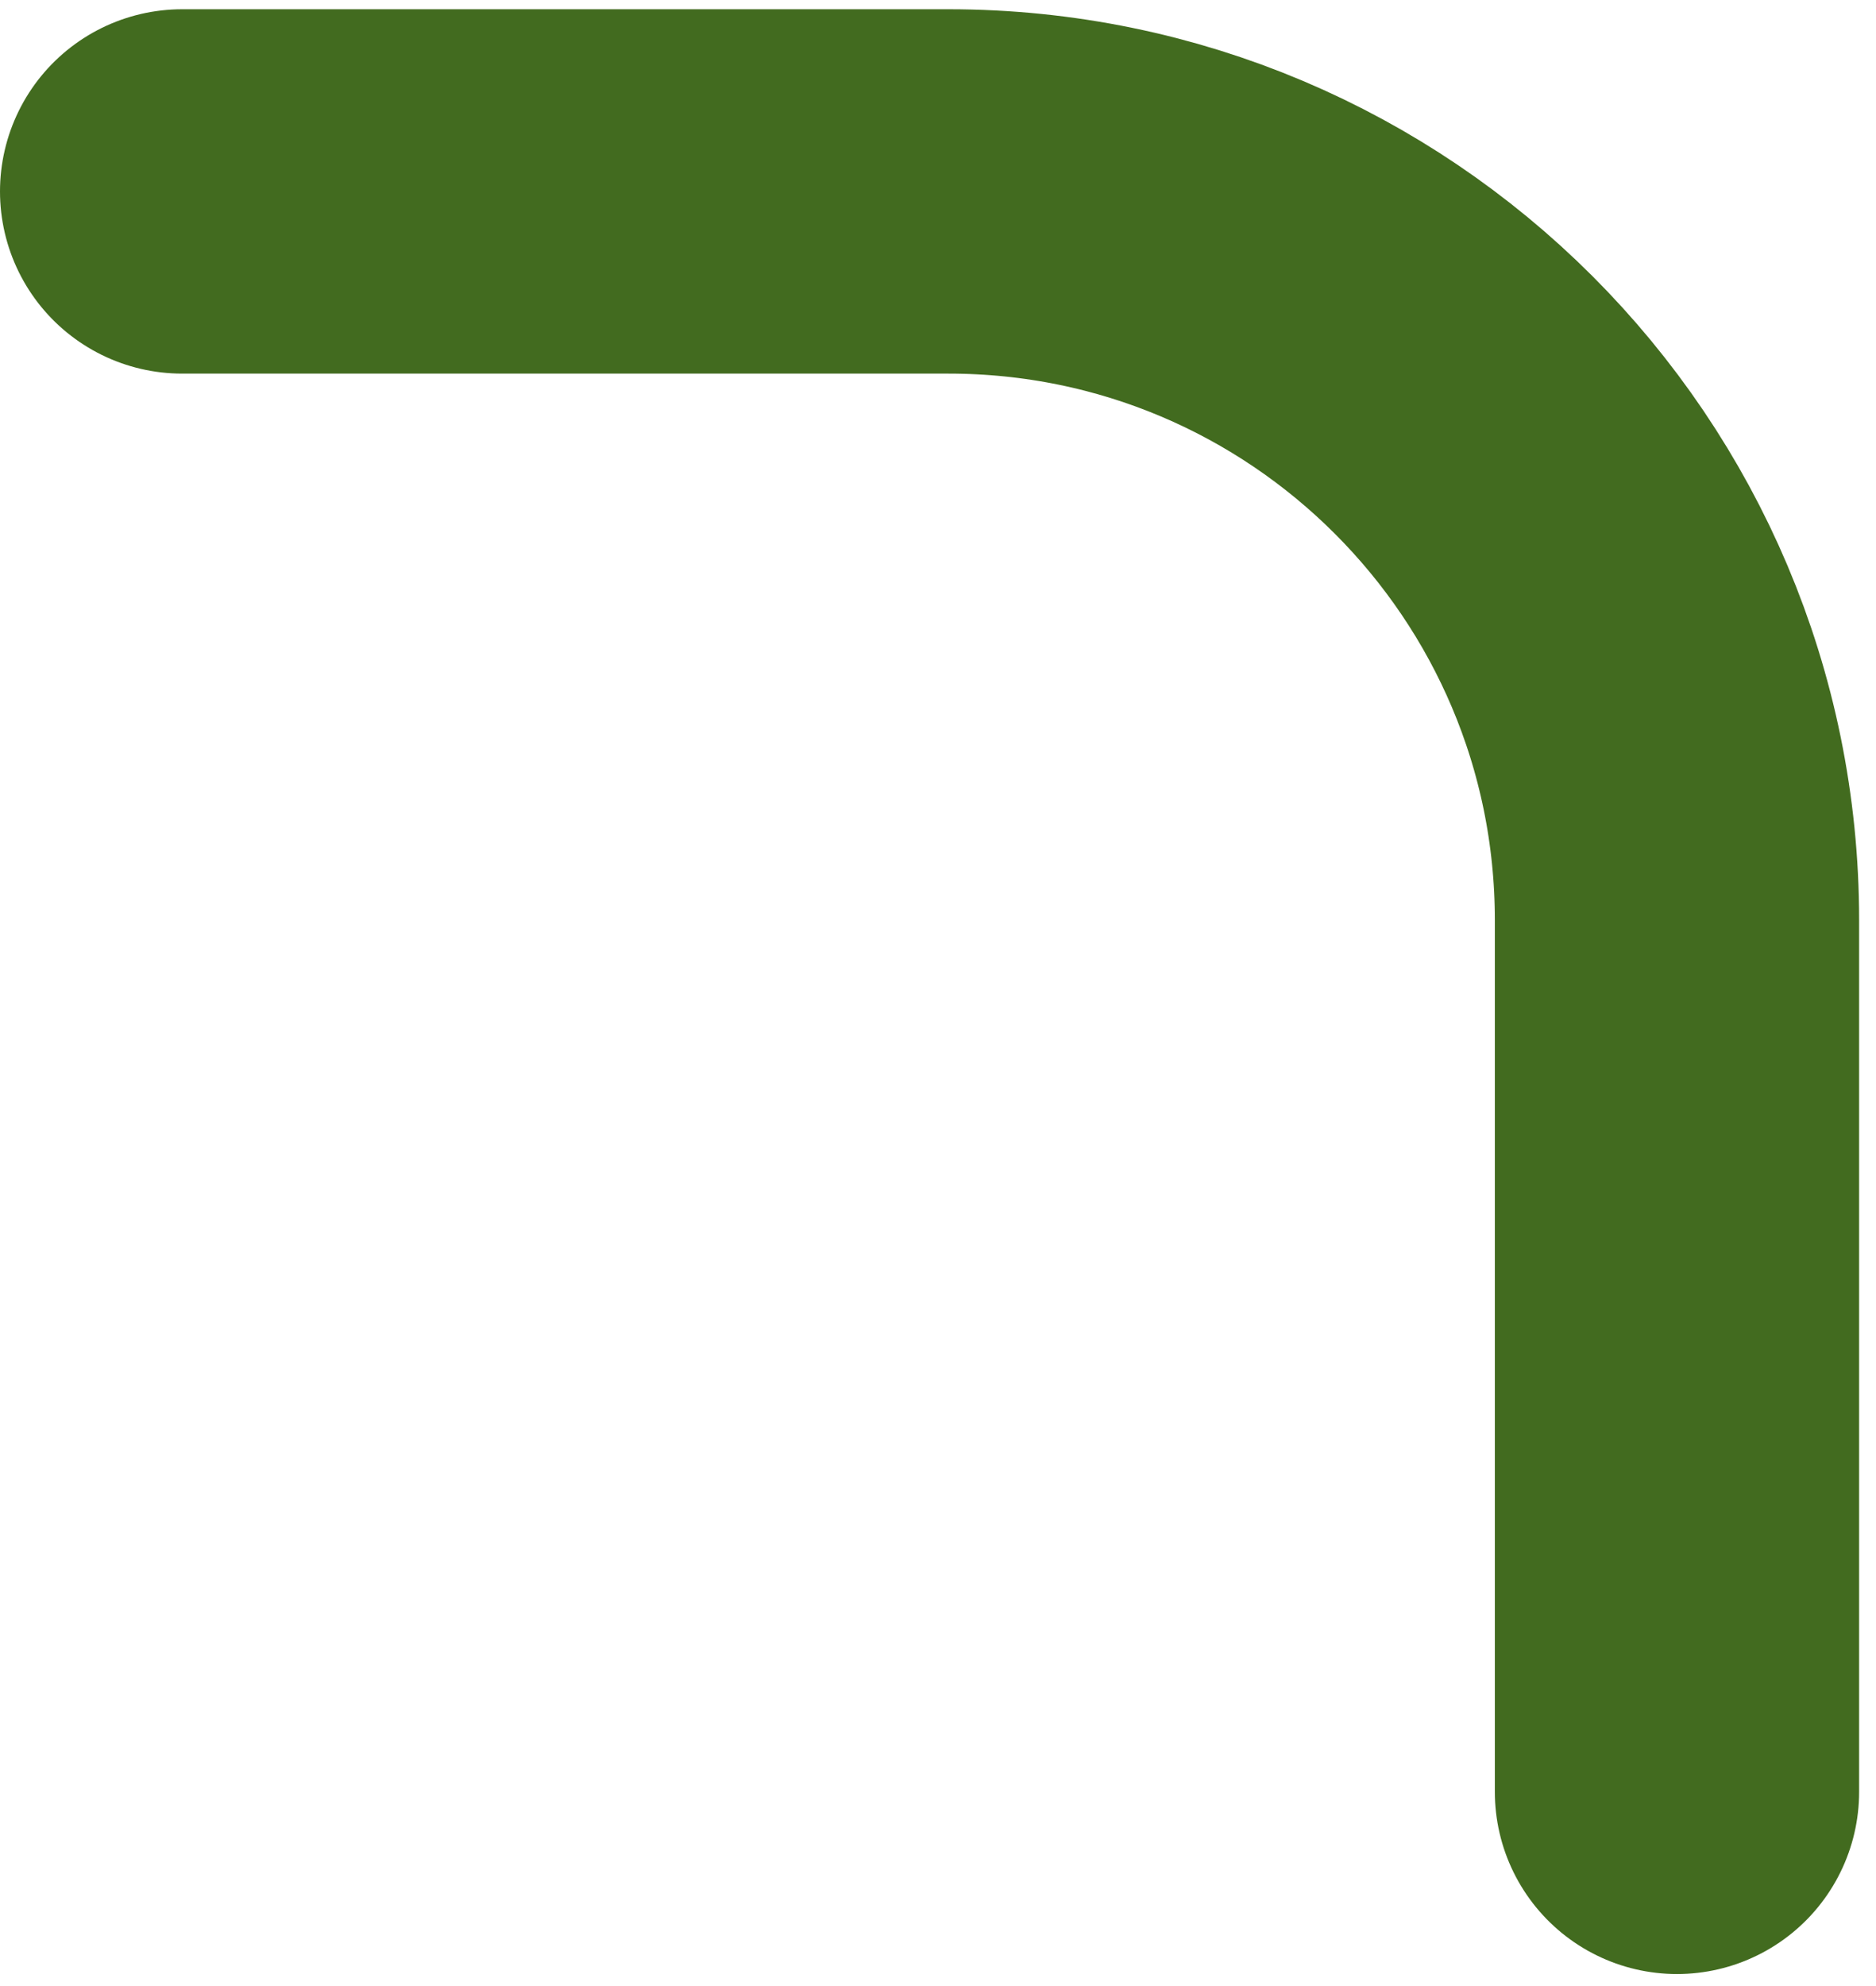 <svg width="103" height="109" viewBox="0 0 103 109" fill="none" xmlns="http://www.w3.org/2000/svg">
<path d="M92.073 98.358L92.073 50.508C92.073 28.417 74.164 10.508 52.073 10.508L10 10.508" stroke="#426B1F" stroke-width="20" stroke-linecap="round"/>
</svg>
